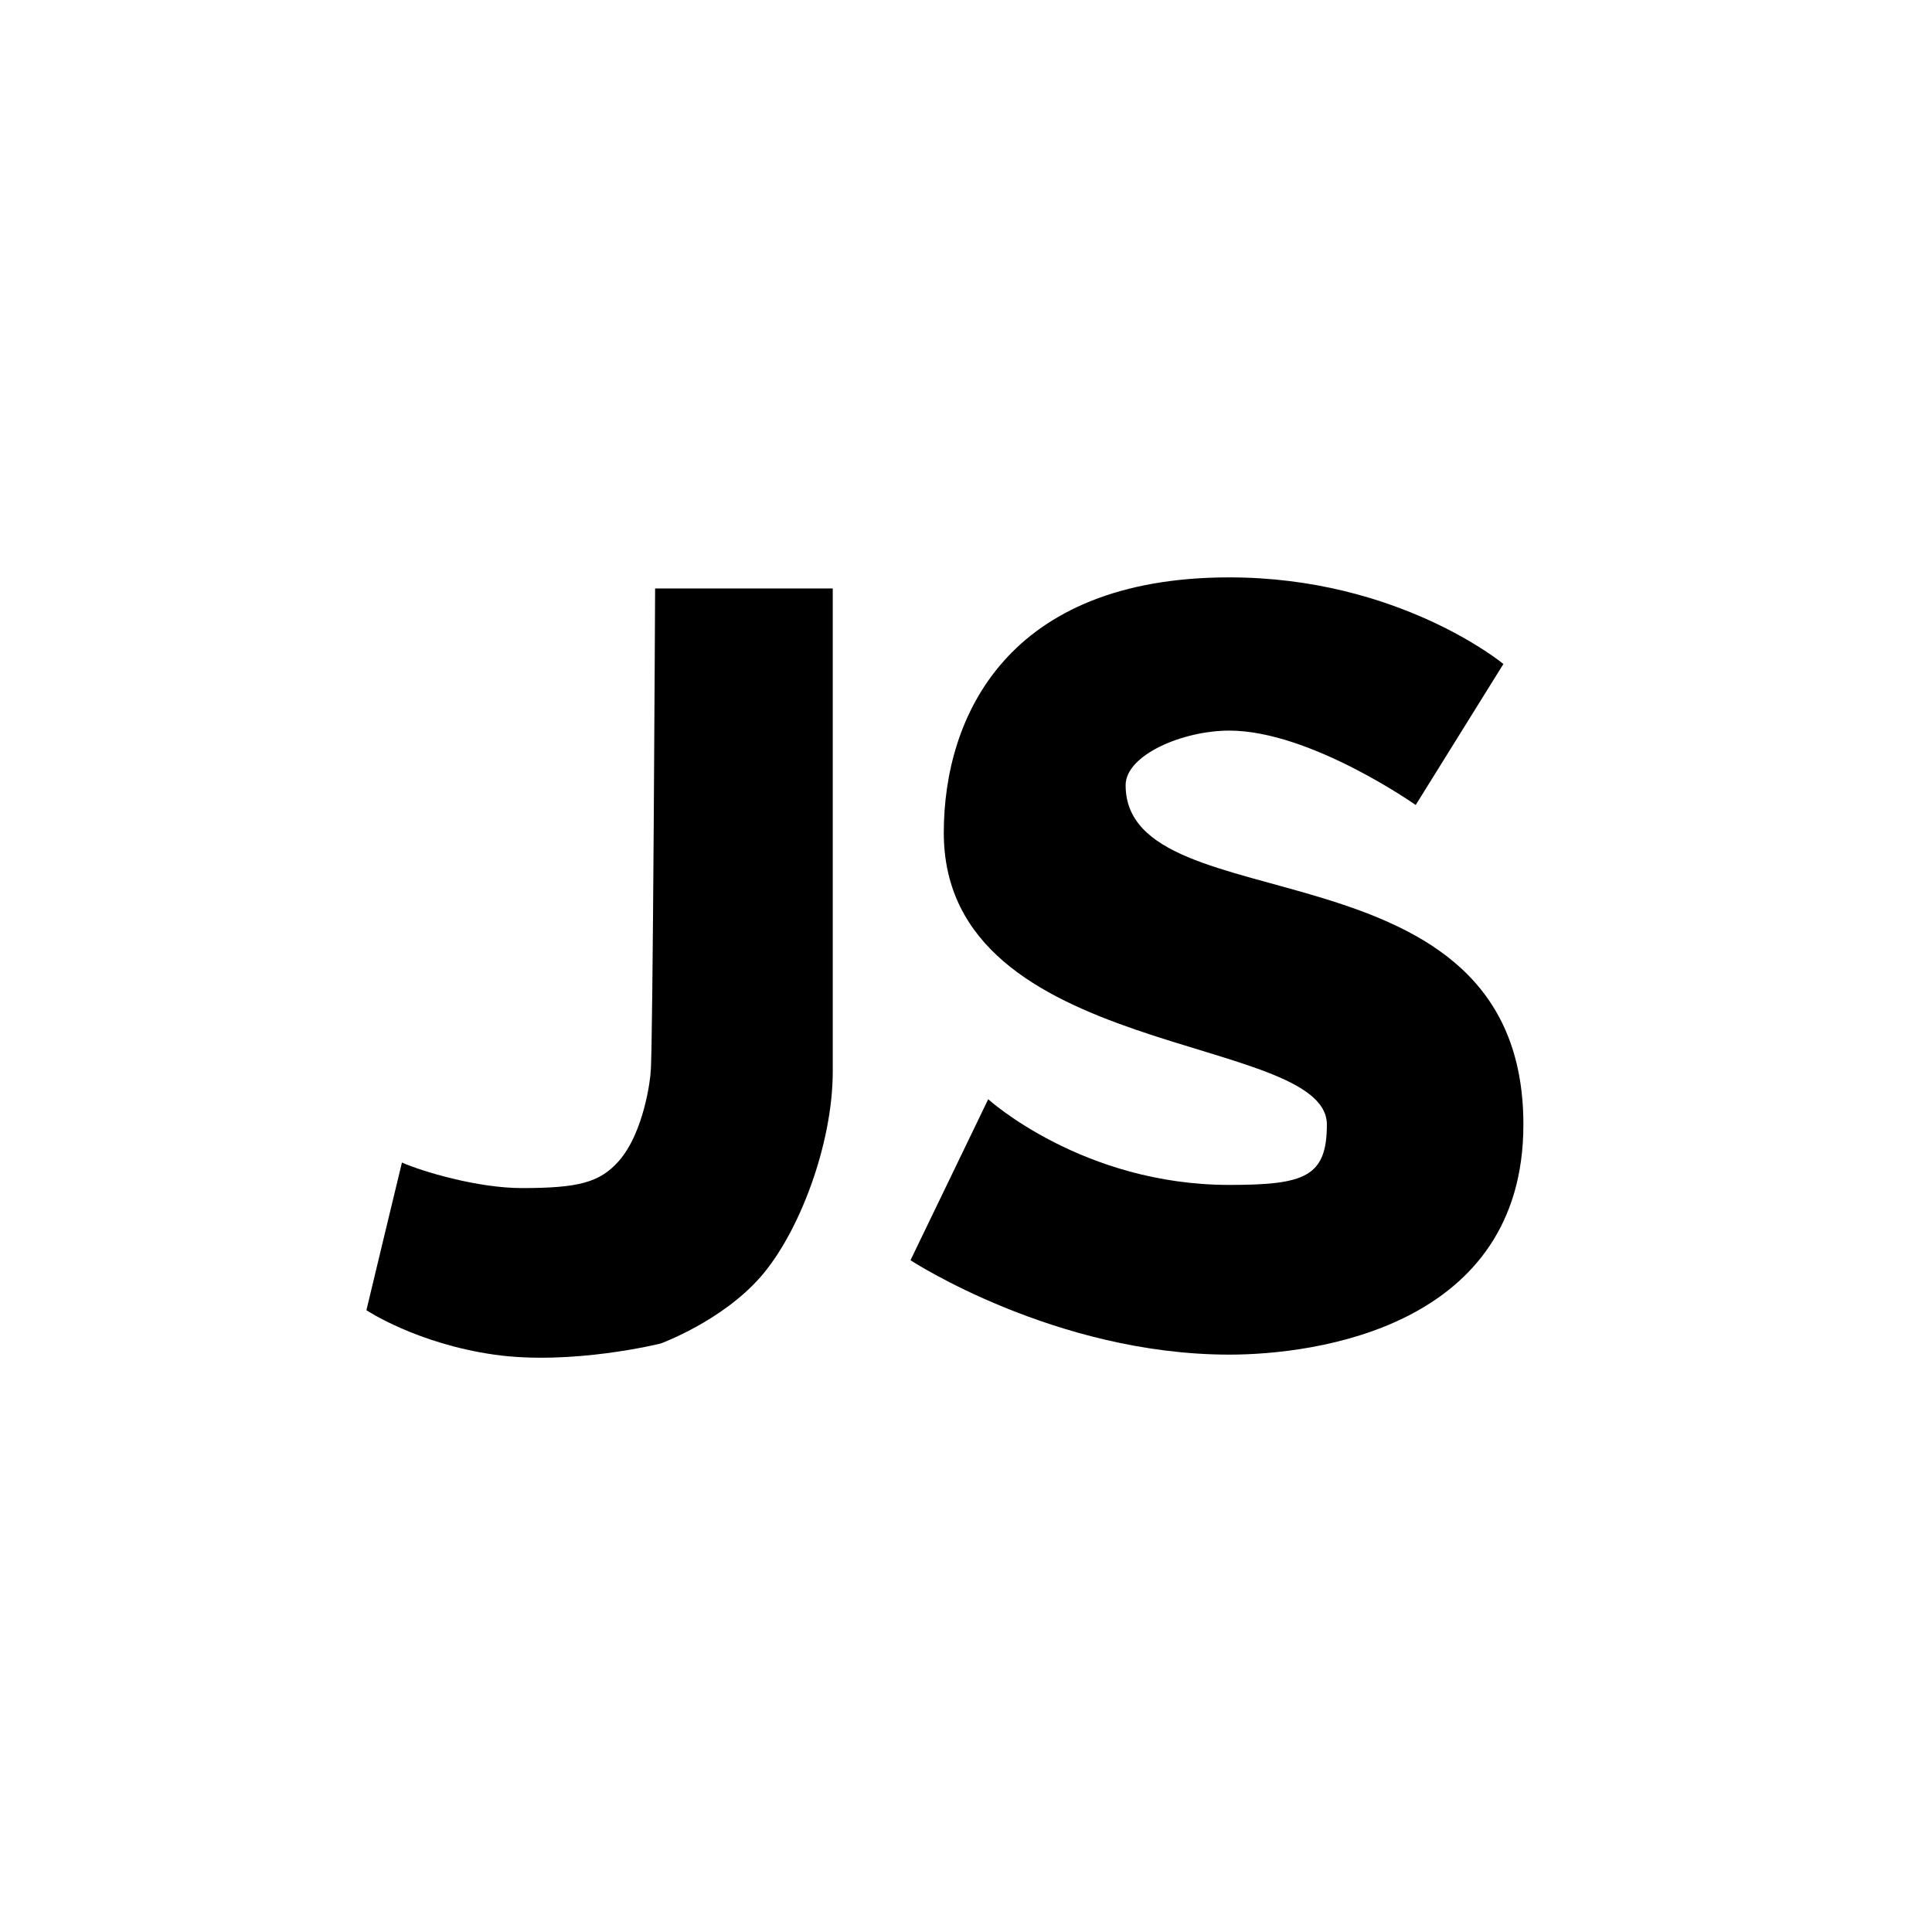 <svg width="93" height="93" viewBox="0 0 93 93" fill="none" xmlns="http://www.w3.org/2000/svg">
<!-- <path d="M93 46.5C93 72.1812 72.1812 93 46.5 93C20.8188 93 0 72.1812 0 46.5C0 20.8188 20.8188 0 46.5 0C72.1812 0 93 20.8188 93 46.5Z" fill="#F0DB4F"/> -->
<path d="M40.086 28.327H31.535C31.535 28.327 31.428 51.043 31.321 51.577C31.321 51.845 31.014 54.517 29.771 55.907C28.862 56.922 27.843 57.19 25.121 57.19C22.983 57.19 20.31 56.388 19.348 55.96C19.241 56.388 17.638 63.069 17.638 63.069C17.638 63.069 20.043 64.672 23.785 65.207C27.526 65.741 31.802 64.672 31.802 64.672C31.802 64.672 34.741 63.603 36.612 61.465C38.483 59.327 40.086 55.051 40.086 51.577V28.327Z" fill="black"/>
<path d="M72.369 31.962L68.147 38.75C68.147 38.75 63.069 35.169 59.176 35.169C56.922 35.169 54.184 36.345 54.184 37.796C54.184 44.629 73.331 40.086 73.331 54.134C73.331 63.871 63.336 65.207 59.176 65.207C50.776 65.207 43.828 60.664 43.828 60.664L47.569 52.914C47.569 52.914 52.112 57.038 59.176 57.038C62.802 57.038 63.871 56.652 63.871 54.133C63.871 49.707 45.431 51.043 45.431 40.086C45.431 34.474 48.512 27.793 59.176 27.793C67.345 27.793 72.369 31.962 72.369 31.962Z" fill="black"/>
</svg>
